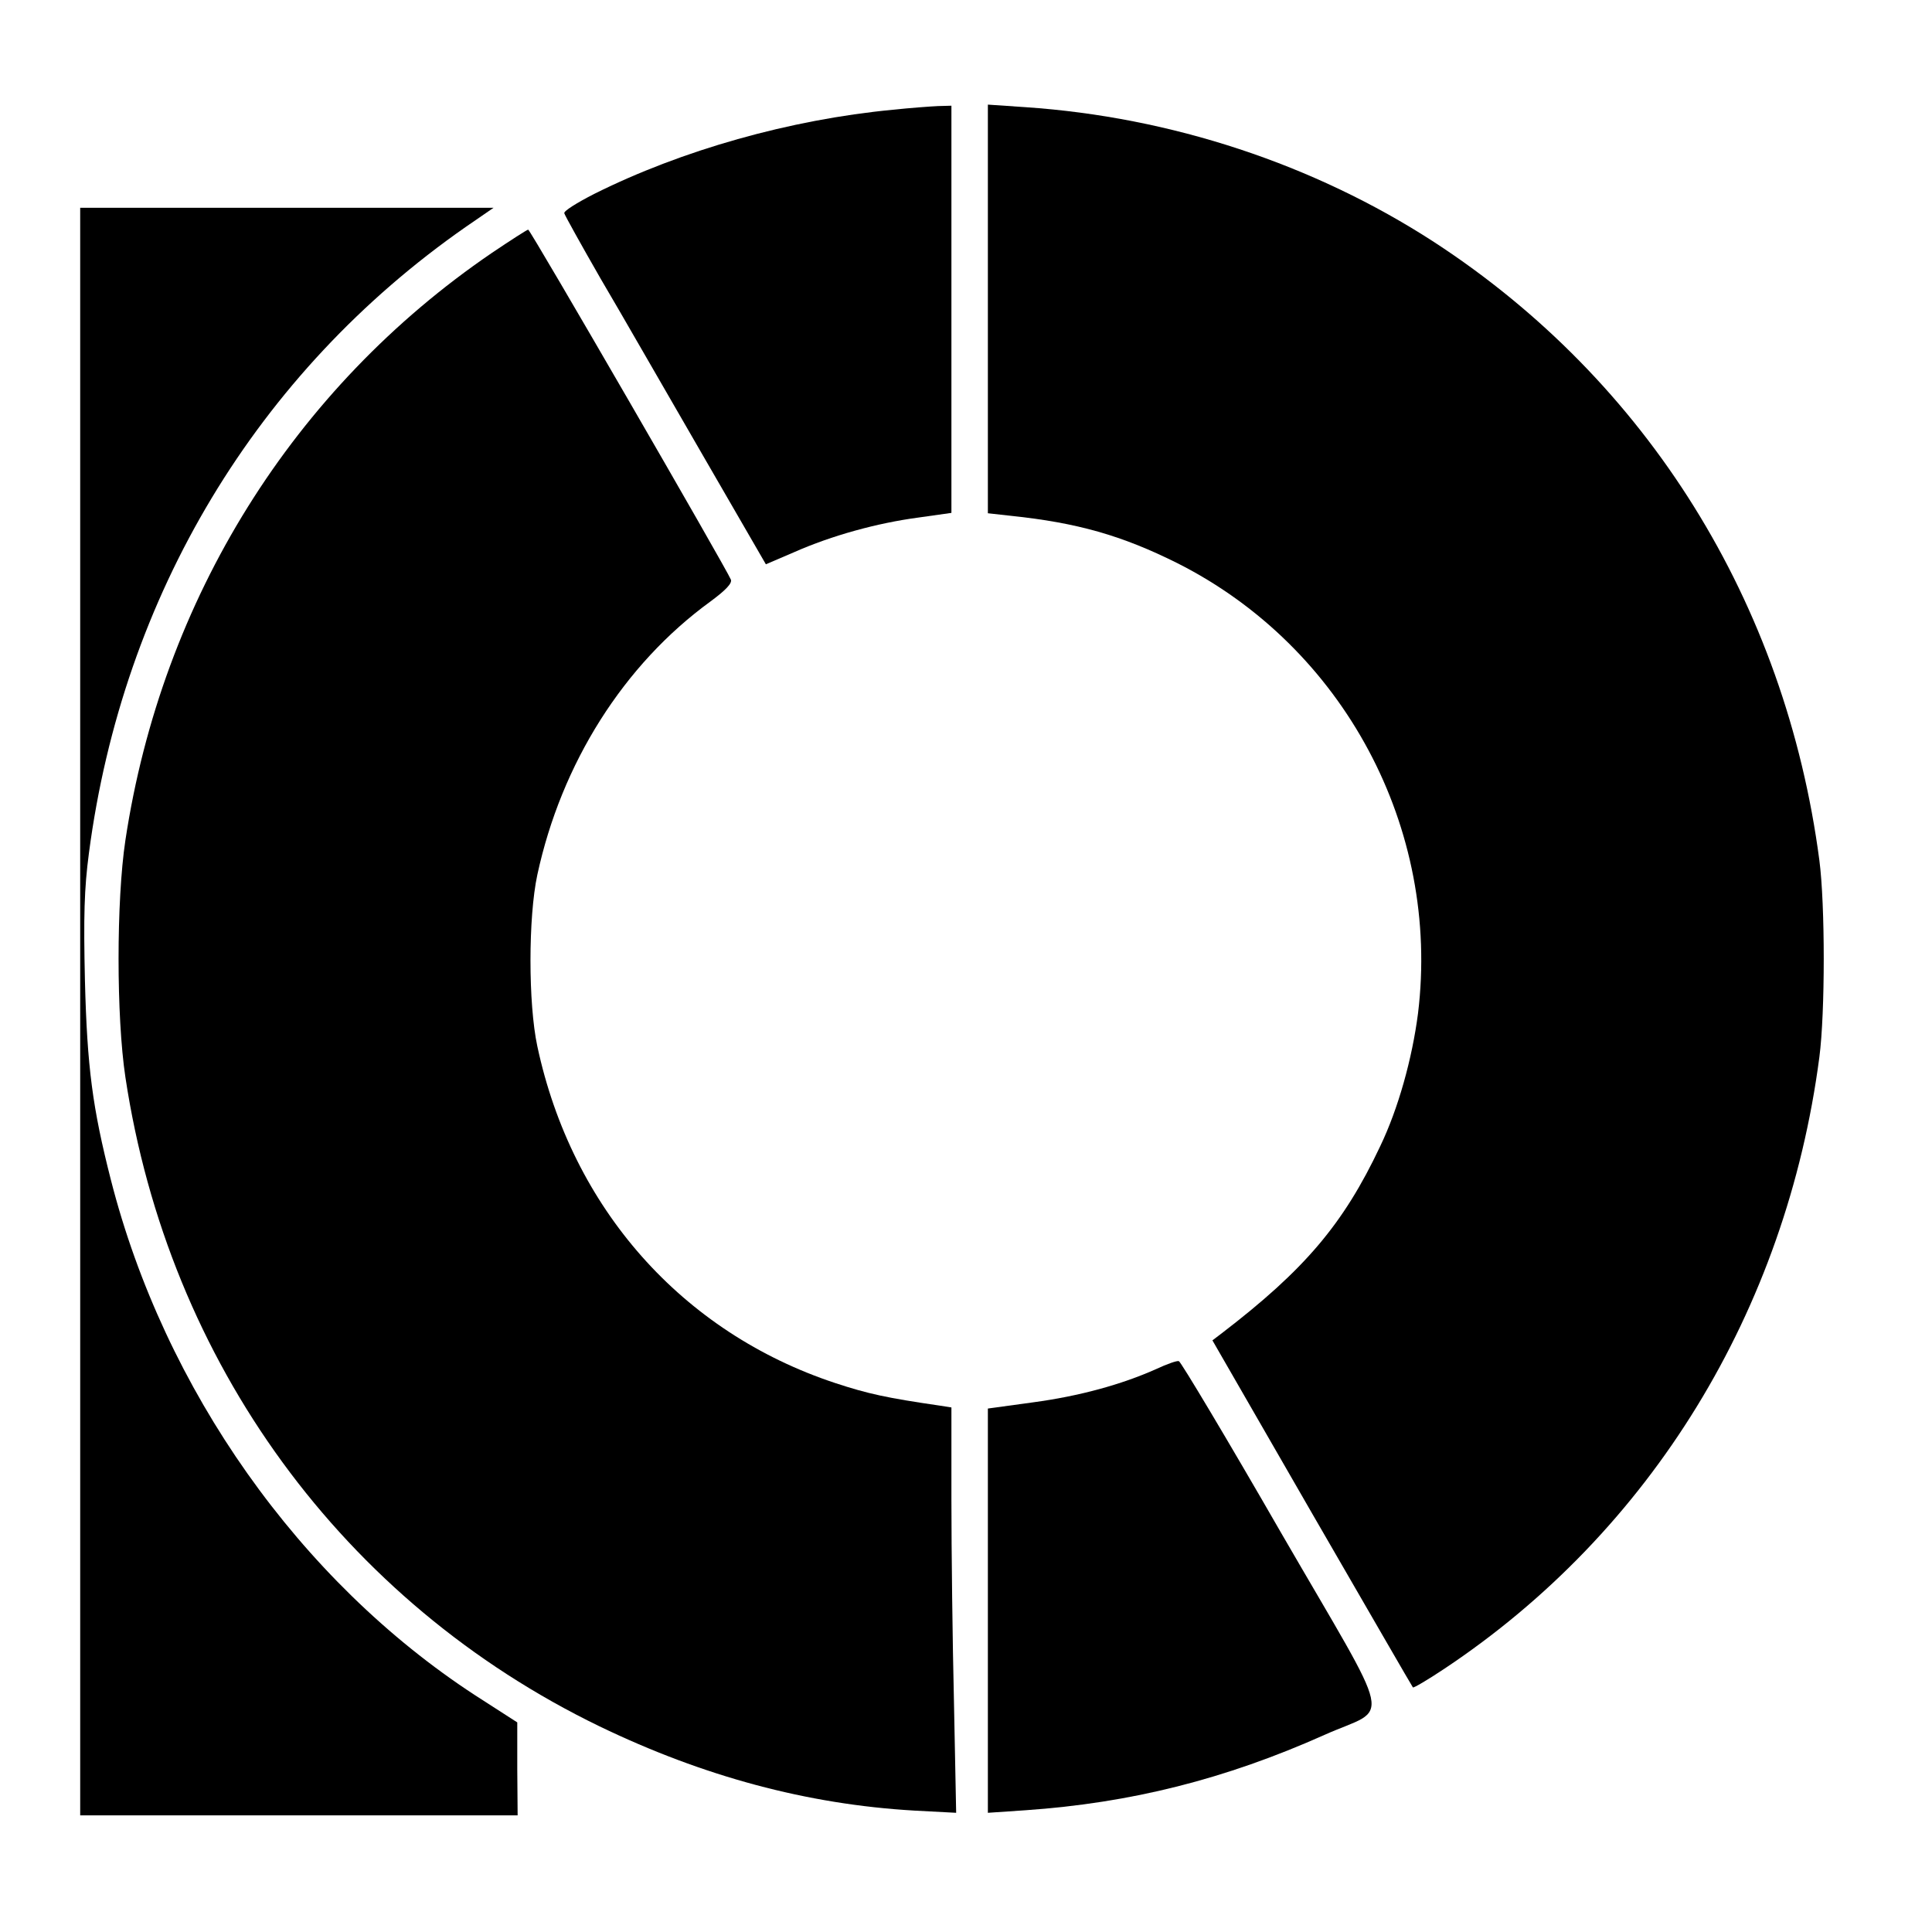<?xml version="1.0" standalone="no"?>
<!DOCTYPE svg PUBLIC "-//W3C//DTD SVG 20010904//EN"
 "http://www.w3.org/TR/2001/REC-SVG-20010904/DTD/svg10.dtd">
<svg version="1.0" xmlns="http://www.w3.org/2000/svg"
 width="530pt" height="530pt" viewBox="0 0 530 530"
 preserveAspectRatio="xMidYMid meet">
<g transform="translate(0,530) scale(0.1,-0.1)"
fill="#000000" stroke="none">
<path d="M2450 4999 c-283 -27 -580 -111 -820 -231 -47 -24 -84 -47 -82 -53 1
-5 46 -86 100 -180 55 -93 178 -308 276 -477 l177 -306 77 33 c104 46 228 80
340 95 l92 13 0 558 0 559 -37 -1 c-21 -1 -76 -5 -123 -10z"/>
<path d="M2710 4452 l0 -560 63 -7 c182 -19 305 -54 457 -130 456 -230 722
-727 660 -1235 -16 -124 -54 -261 -104 -365 -101 -214 -208 -339 -435 -513
l-25 -19 273 -474 c151 -261 275 -476 277 -478 2 -2 41 21 86 51 567 377 938
983 1029 1678 16 122 16 418 0 540 -93 707 -472 1315 -1057 1696 -330 214
-722 343 -1121 370 l-103 7 0 -561z"/>
<path d="M220 2525 l0 -2205 600 0 600 0 -1 128 0 127 -115 74 c-482 314 -853
839 -1000 1415 -50 196 -65 308 -71 546 -4 176 -2 252 11 350 93 707 461 1318
1033 1717 l77 53 -567 0 -567 0 0 -2205z"/>
<path d="M1349 4606 c-544 -371 -905 -949 -1005 -1611 -25 -166 -25 -484 0
-650 118 -783 597 -1440 1301 -1781 284 -137 569 -214 864 -231 l114 -6 -6
303 c-4 167 -7 417 -7 556 l0 253 -32 5 c-144 21 -196 32 -287 62 -420 139
-722 479 -817 924 -25 117 -25 353 0 470 66 306 237 577 475 750 42 31 60 50
56 60 -11 28 -550 960 -556 960 -3 0 -48 -29 -100 -64z"/>
<path d="M3171 1544 c-94 -42 -210 -74 -337 -91 l-124 -17 0 -555 0 -554 103
7 c289 20 548 85 821 207 181 81 196 9 -119 553 -149 259 -276 471 -281 472
-5 2 -33 -8 -63 -22z"/>
</g>
</svg>
